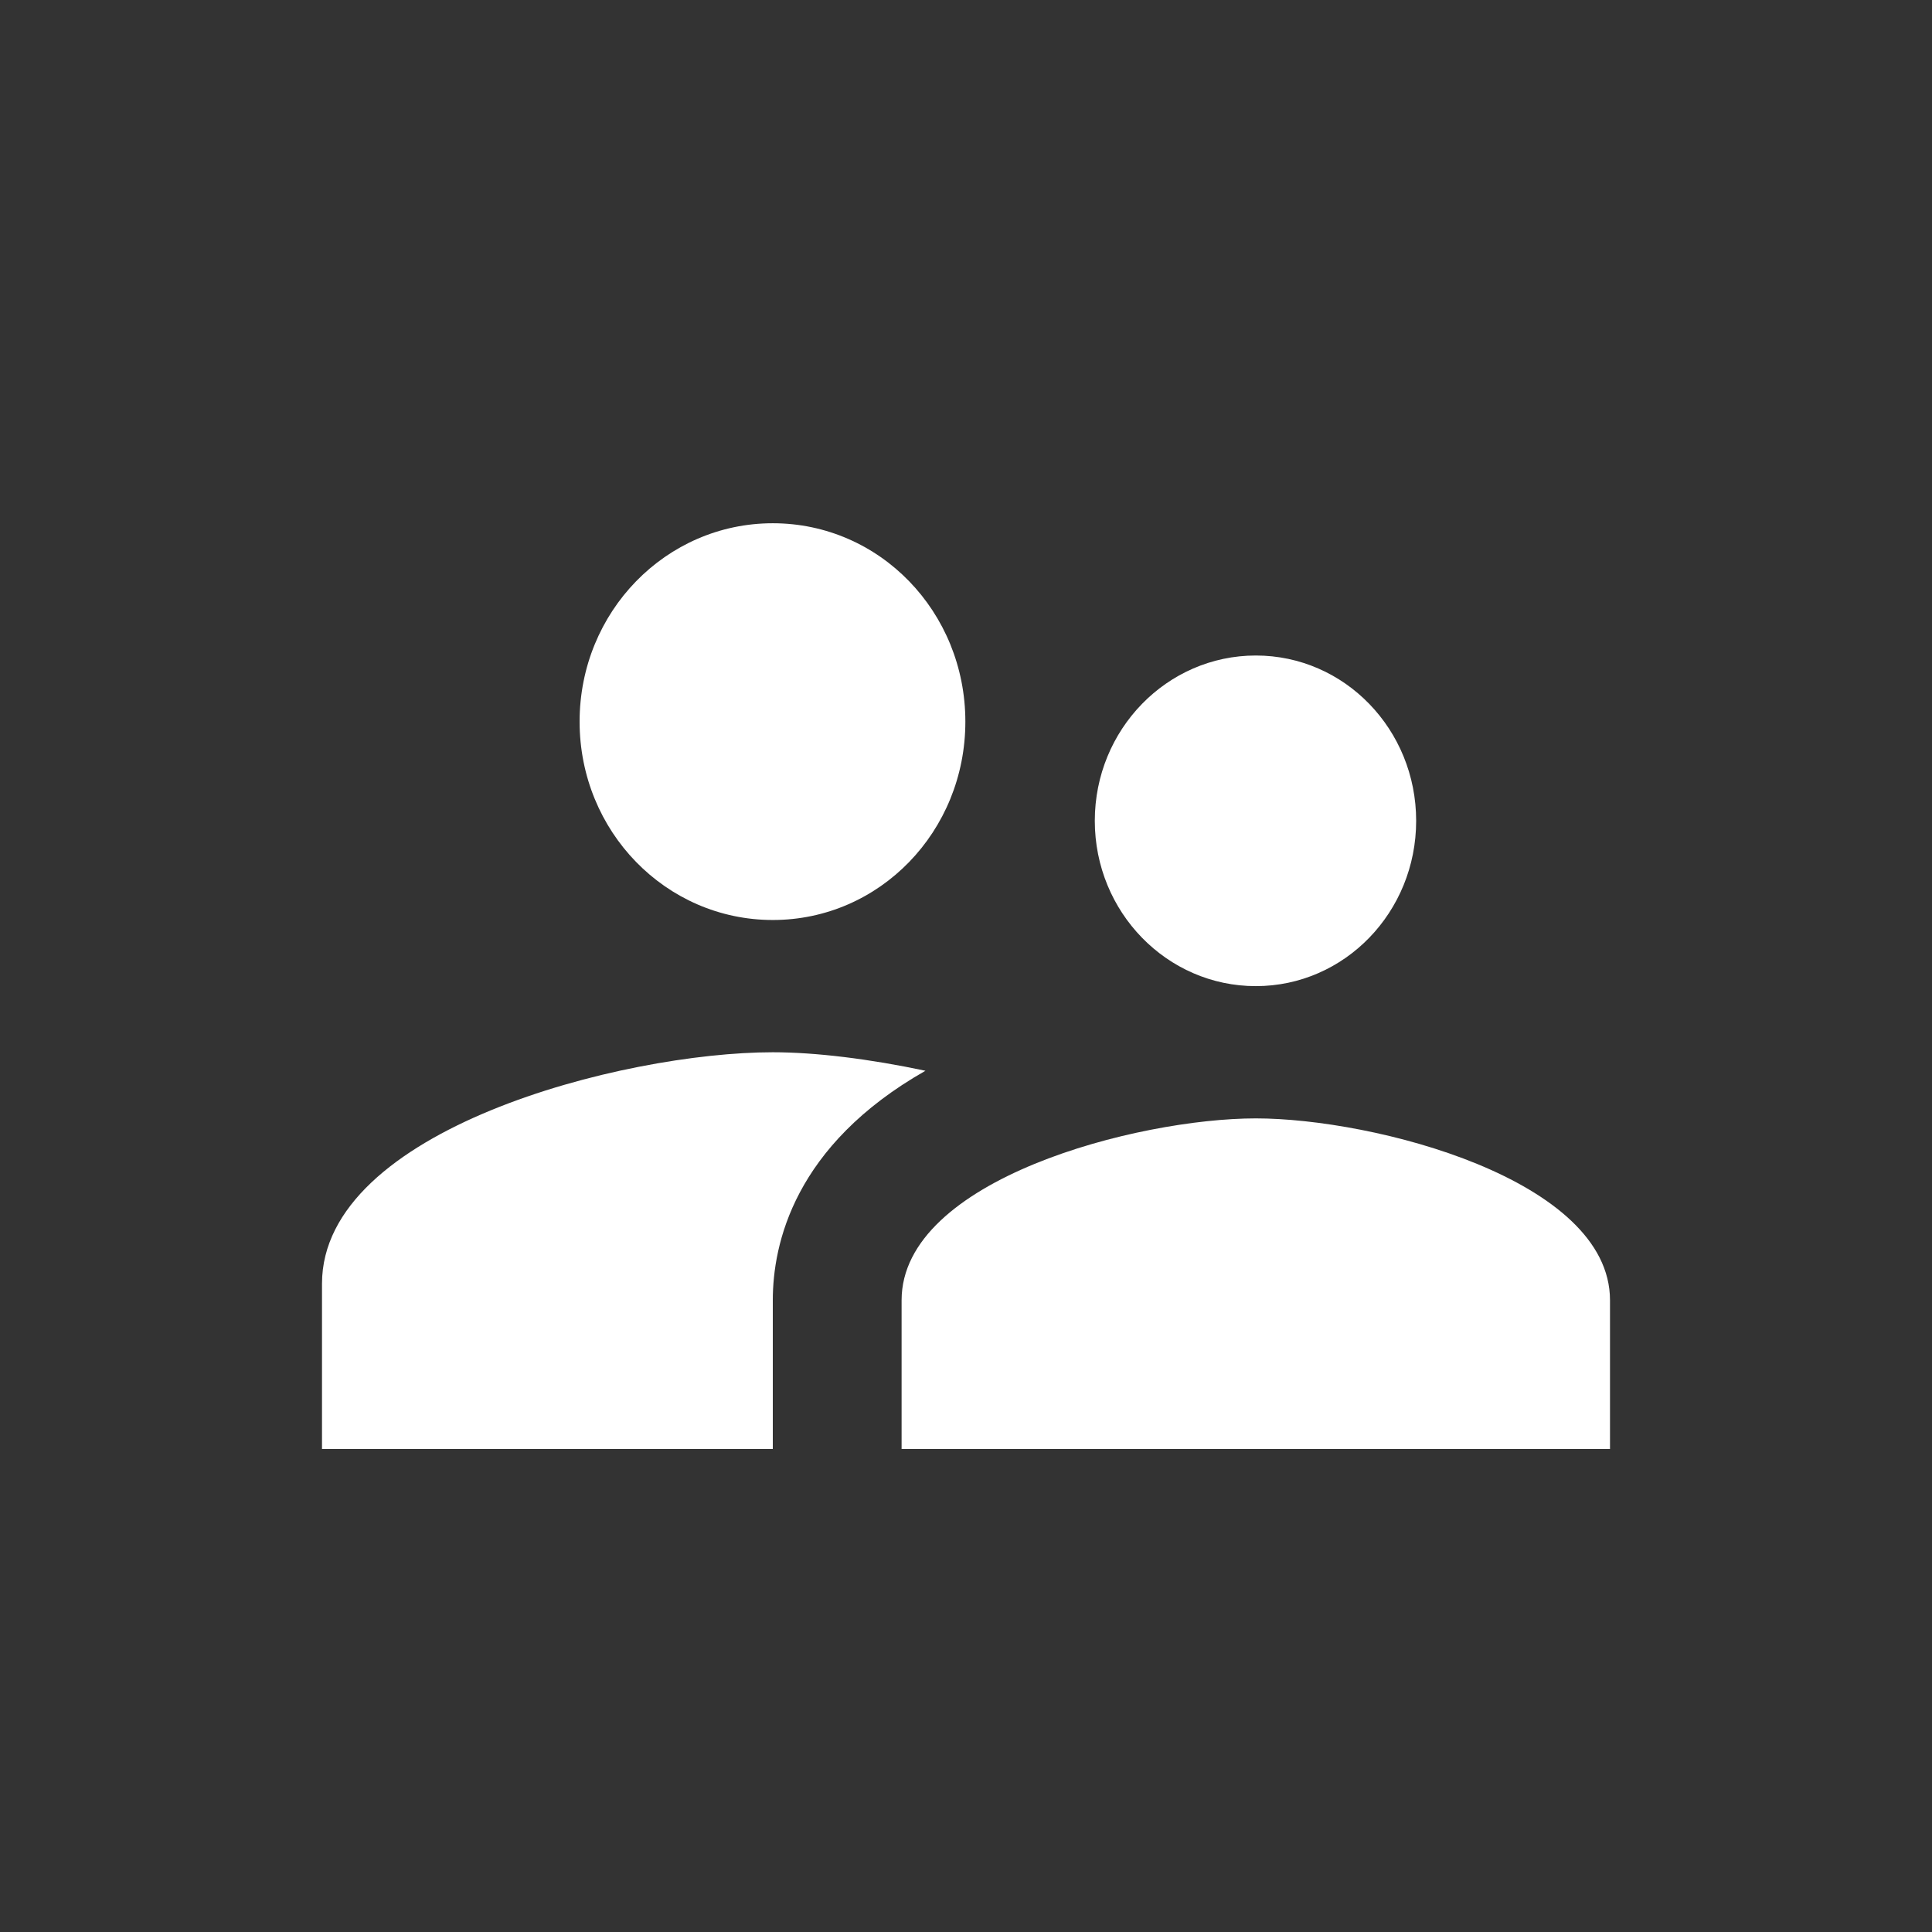 <svg width="48" height="48" viewBox="0 0 48 48" fill="none" xmlns="http://www.w3.org/2000/svg">
<rect x="0" y="0" width="48" height="48" fill="#333333" stroke="none"/>
<path d="M31.2 24.5C33.408 24.5 35.184 22.66 35.184 20.393C35.184 18.126 33.408 16.286 31.2 16.286C28.992 16.286 27.2 18.126 27.2 20.393C27.2 22.66 28.992 24.5 31.2 24.5ZM19.2 22.857C21.856 22.857 23.984 20.656 23.984 17.929C23.984 15.201 21.856 13 19.2 13C16.544 13 14.4 15.201 14.4 17.929C14.4 20.656 16.544 22.857 19.2 22.857ZM31.2 27.786C28.272 27.786 22.4 29.297 22.4 32.304V36H40V32.304C40 29.297 34.128 27.786 31.2 27.786ZM19.2 26.143C15.472 26.143 8 28.065 8 31.893V36H19.2V32.304C19.2 30.907 19.728 28.459 22.992 26.603C21.6 26.307 20.256 26.143 19.2 26.143Z" fill="white"/>
</svg>
